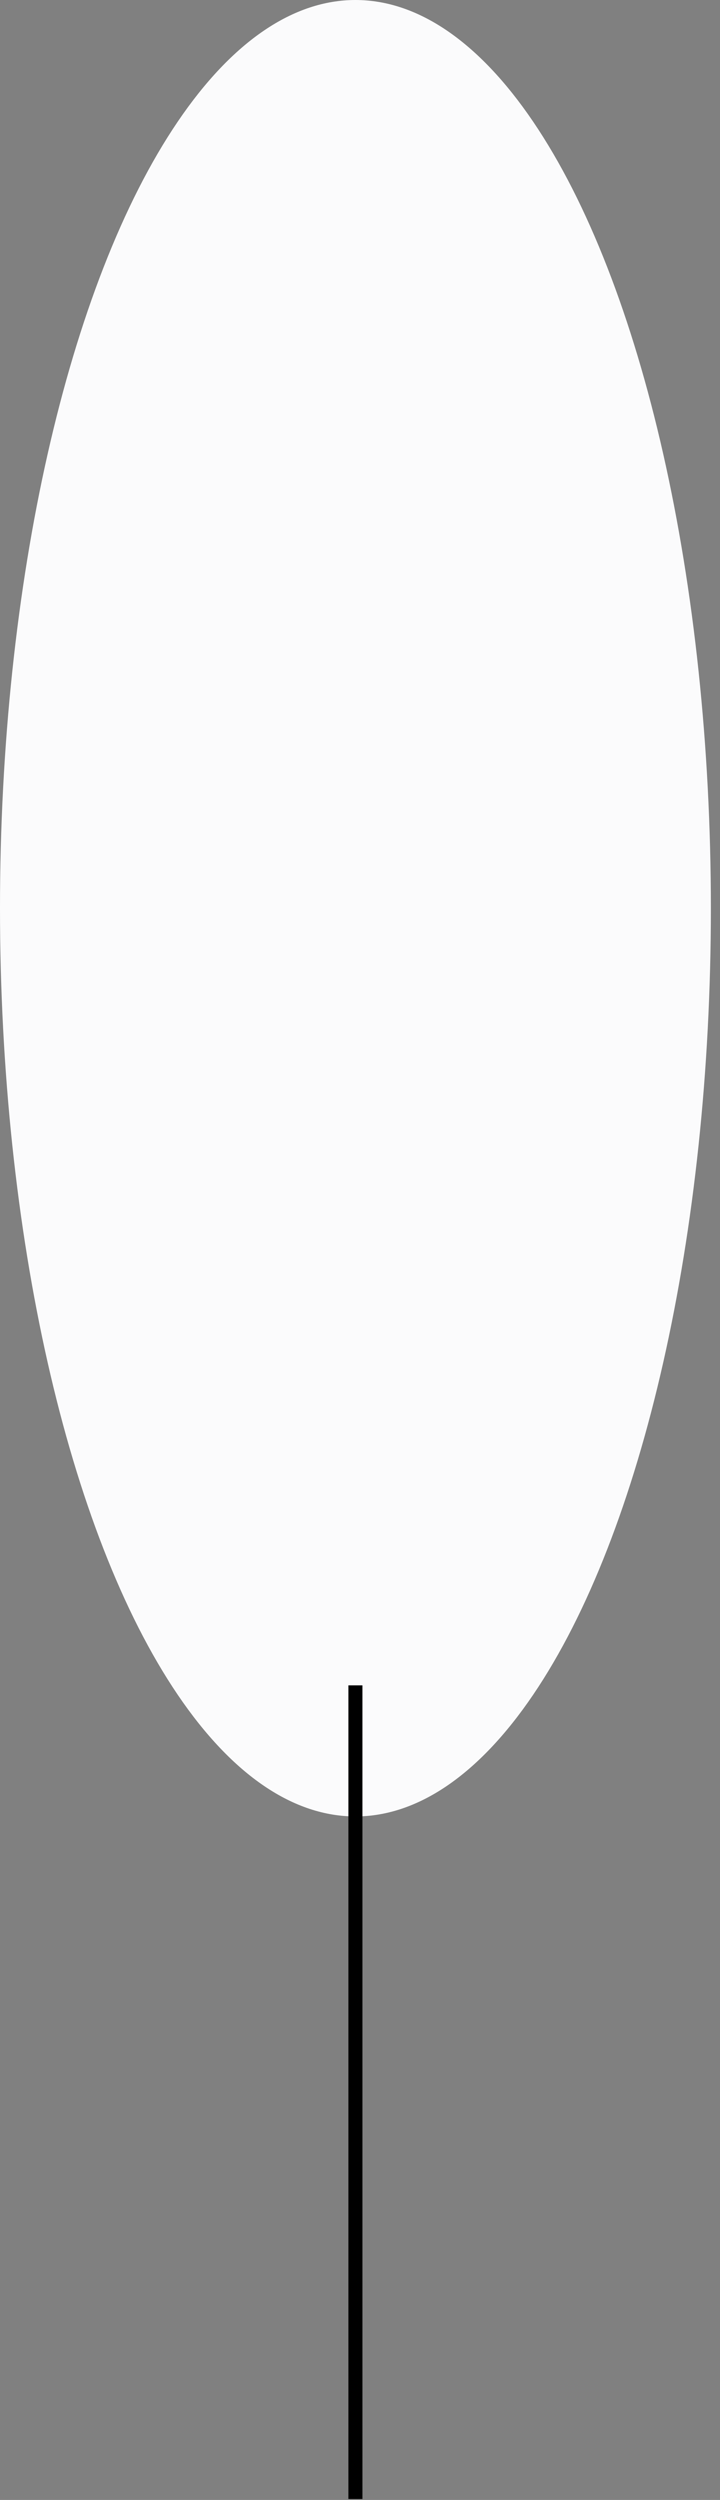 <svg xmlns="http://www.w3.org/2000/svg" width="77" height="267"><rect width="100%" height="100%" fill="#808080" stroke="none"/><g fill="none"><ellipse cx="38.012" cy="97" fill="#fbfbfc" rx="38.012" ry="97"/><path stroke="#000" stroke-width="1.5" d="M38.01 180v86.9"/></g></svg>